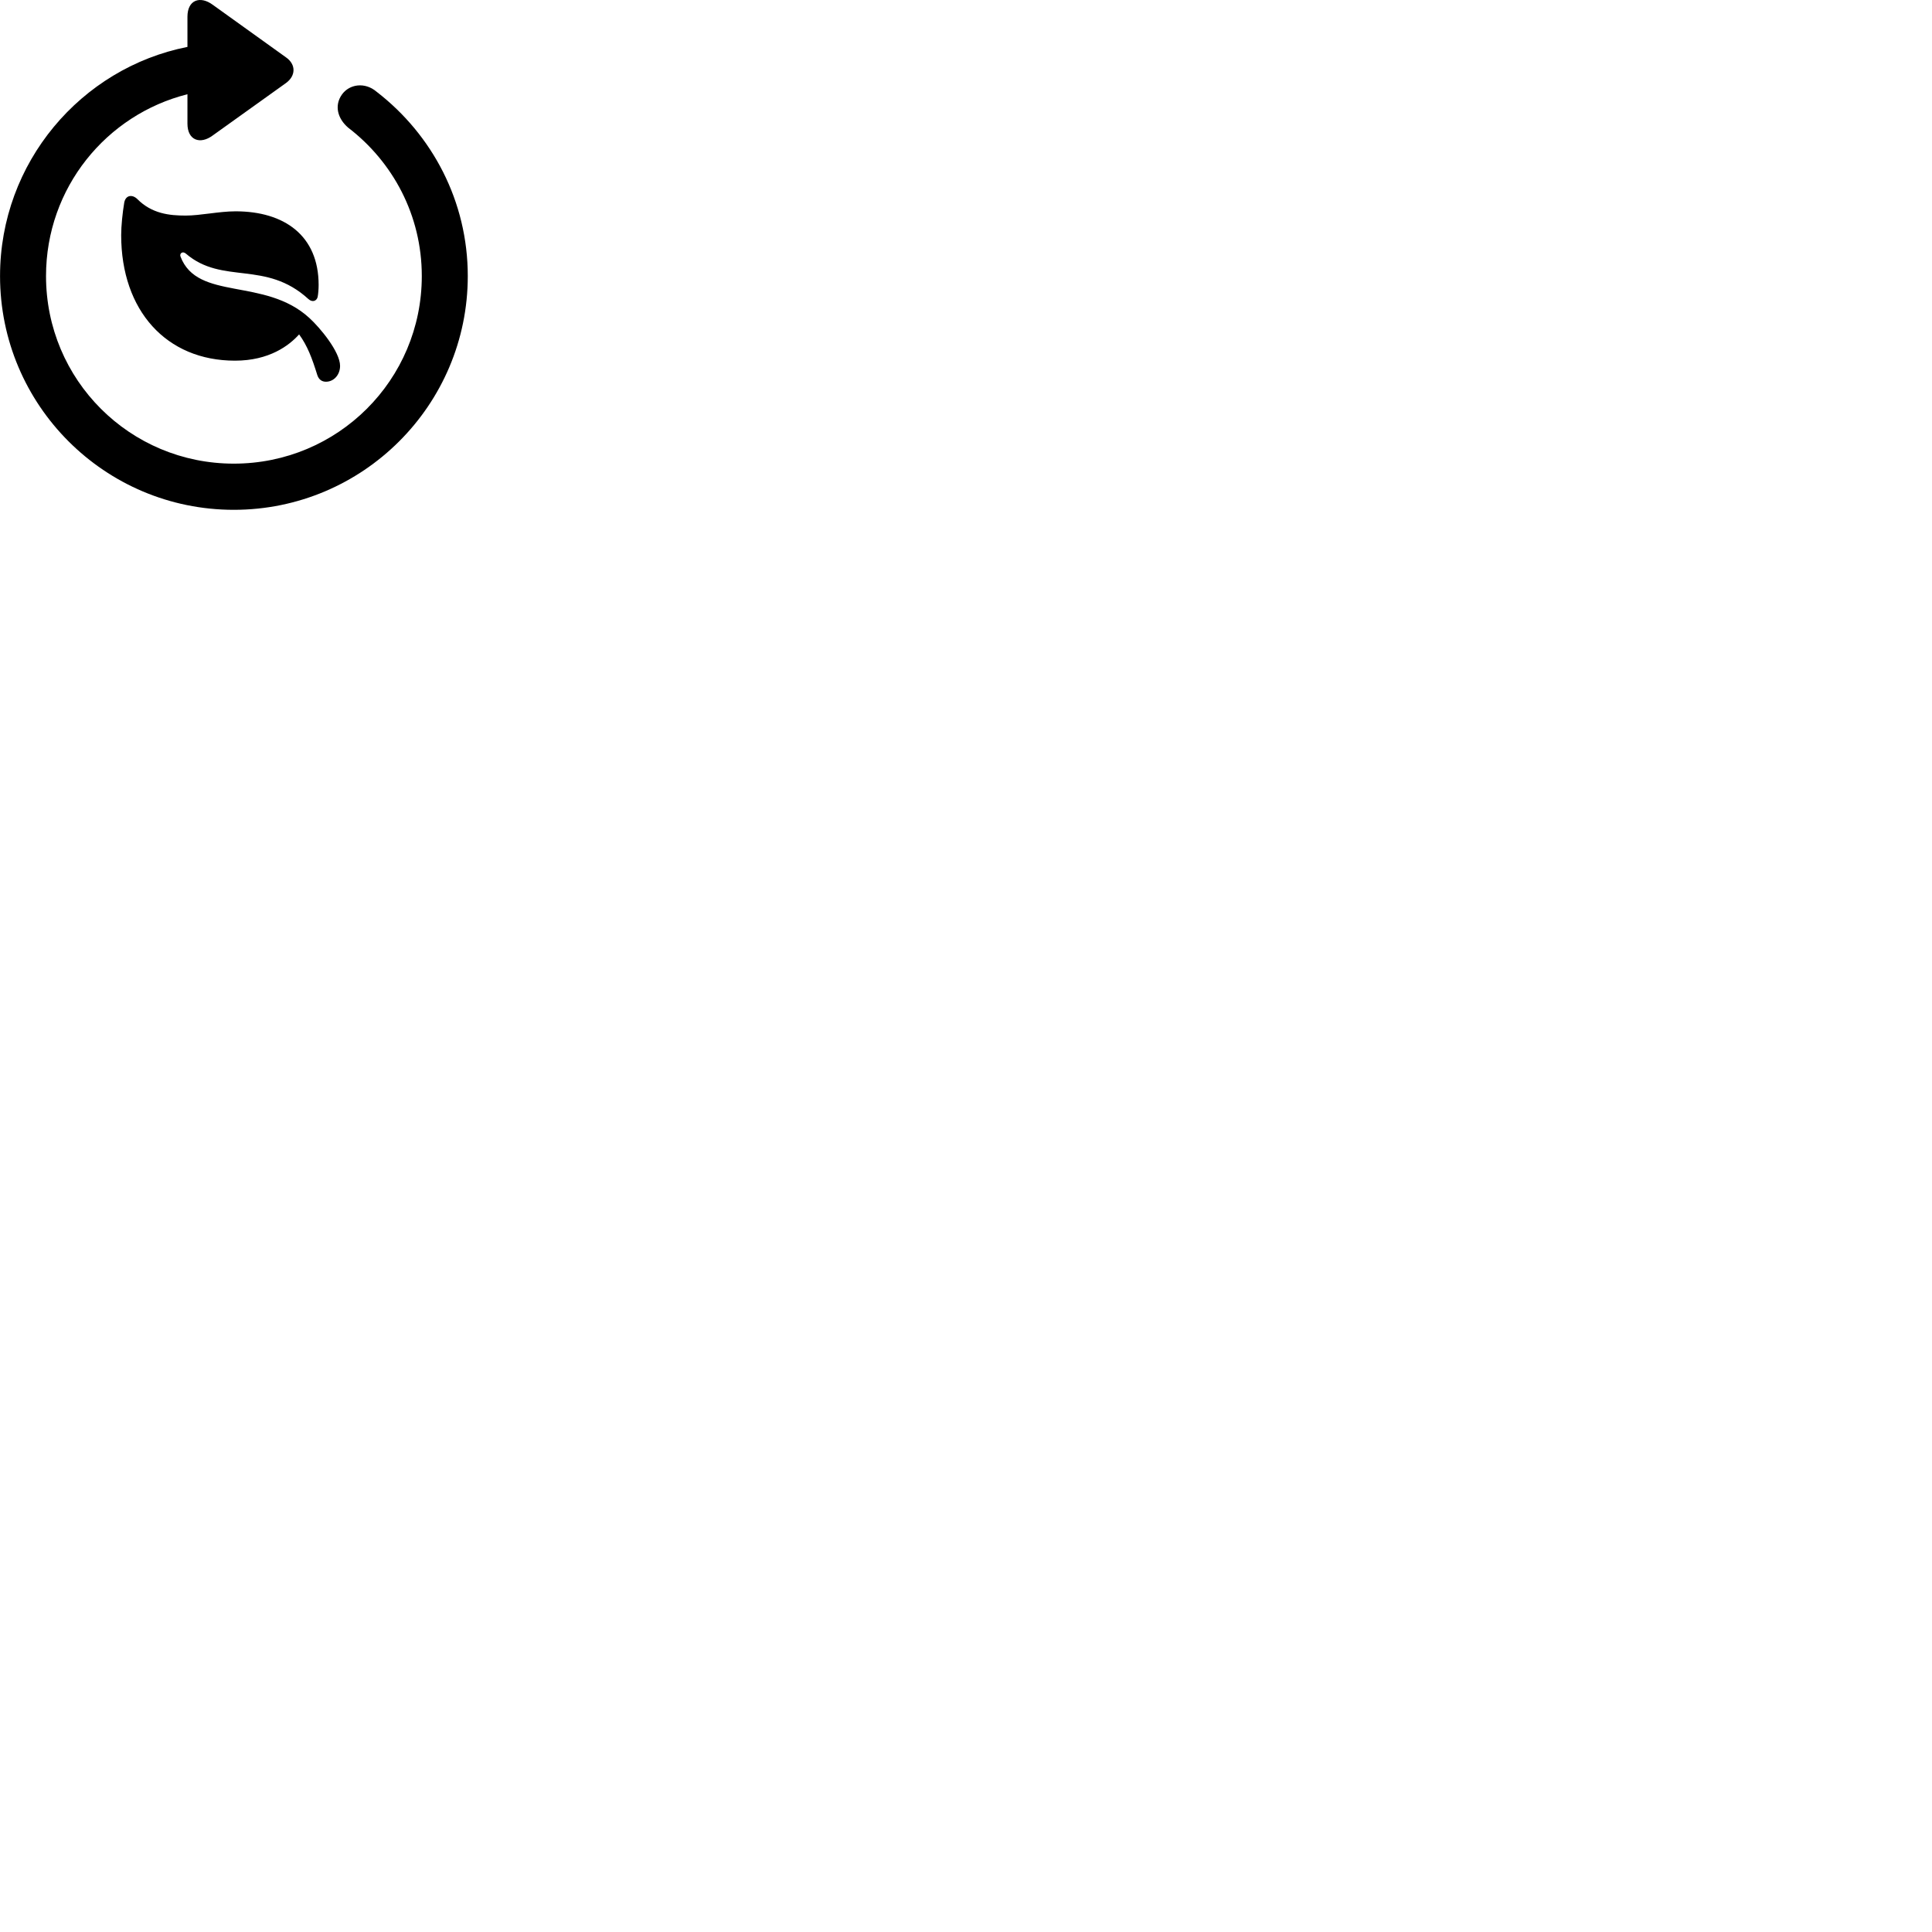 
        <svg xmlns="http://www.w3.org/2000/svg" viewBox="0 0 100 100">
            <path d="M12.102 26.388C18.782 26.388 24.212 20.968 24.212 14.288C24.212 10.428 22.382 6.978 19.492 4.748C18.882 4.228 18.082 4.358 17.702 4.888C17.292 5.458 17.472 6.138 18.022 6.608C20.332 8.378 21.832 11.138 21.832 14.288C21.832 19.668 17.482 23.998 12.102 23.998C6.722 23.998 2.382 19.668 2.382 14.288C2.382 9.718 5.512 5.928 9.702 4.878V6.398C9.702 7.268 10.362 7.488 11.002 7.018L14.802 4.298C15.312 3.928 15.332 3.338 14.802 2.968L11.012 0.248C10.362 -0.232 9.702 -0.012 9.702 0.868V2.428C4.192 3.518 0.002 8.418 0.002 14.288C0.002 20.968 5.422 26.388 12.102 26.388ZM6.432 10.478C6.342 11.008 6.272 11.698 6.272 12.168C6.272 16.078 8.612 18.668 12.162 18.668C13.932 18.668 14.962 17.888 15.482 17.308C15.912 17.898 16.152 18.538 16.422 19.408C16.502 19.658 16.672 19.758 16.872 19.758C17.272 19.758 17.602 19.408 17.602 18.938C17.602 18.208 16.562 16.958 16.012 16.458C13.702 14.338 10.222 15.598 9.342 13.278C9.282 13.118 9.452 12.978 9.622 13.128C11.522 14.758 13.742 13.448 15.962 15.478C16.172 15.668 16.392 15.578 16.442 15.368C16.472 15.208 16.492 14.968 16.492 14.748C16.492 12.198 14.722 10.938 12.192 10.938C11.342 10.938 10.372 11.158 9.612 11.158C8.782 11.158 7.862 11.068 7.102 10.298C6.852 10.058 6.512 10.088 6.432 10.478Z" />
        </svg>
    
